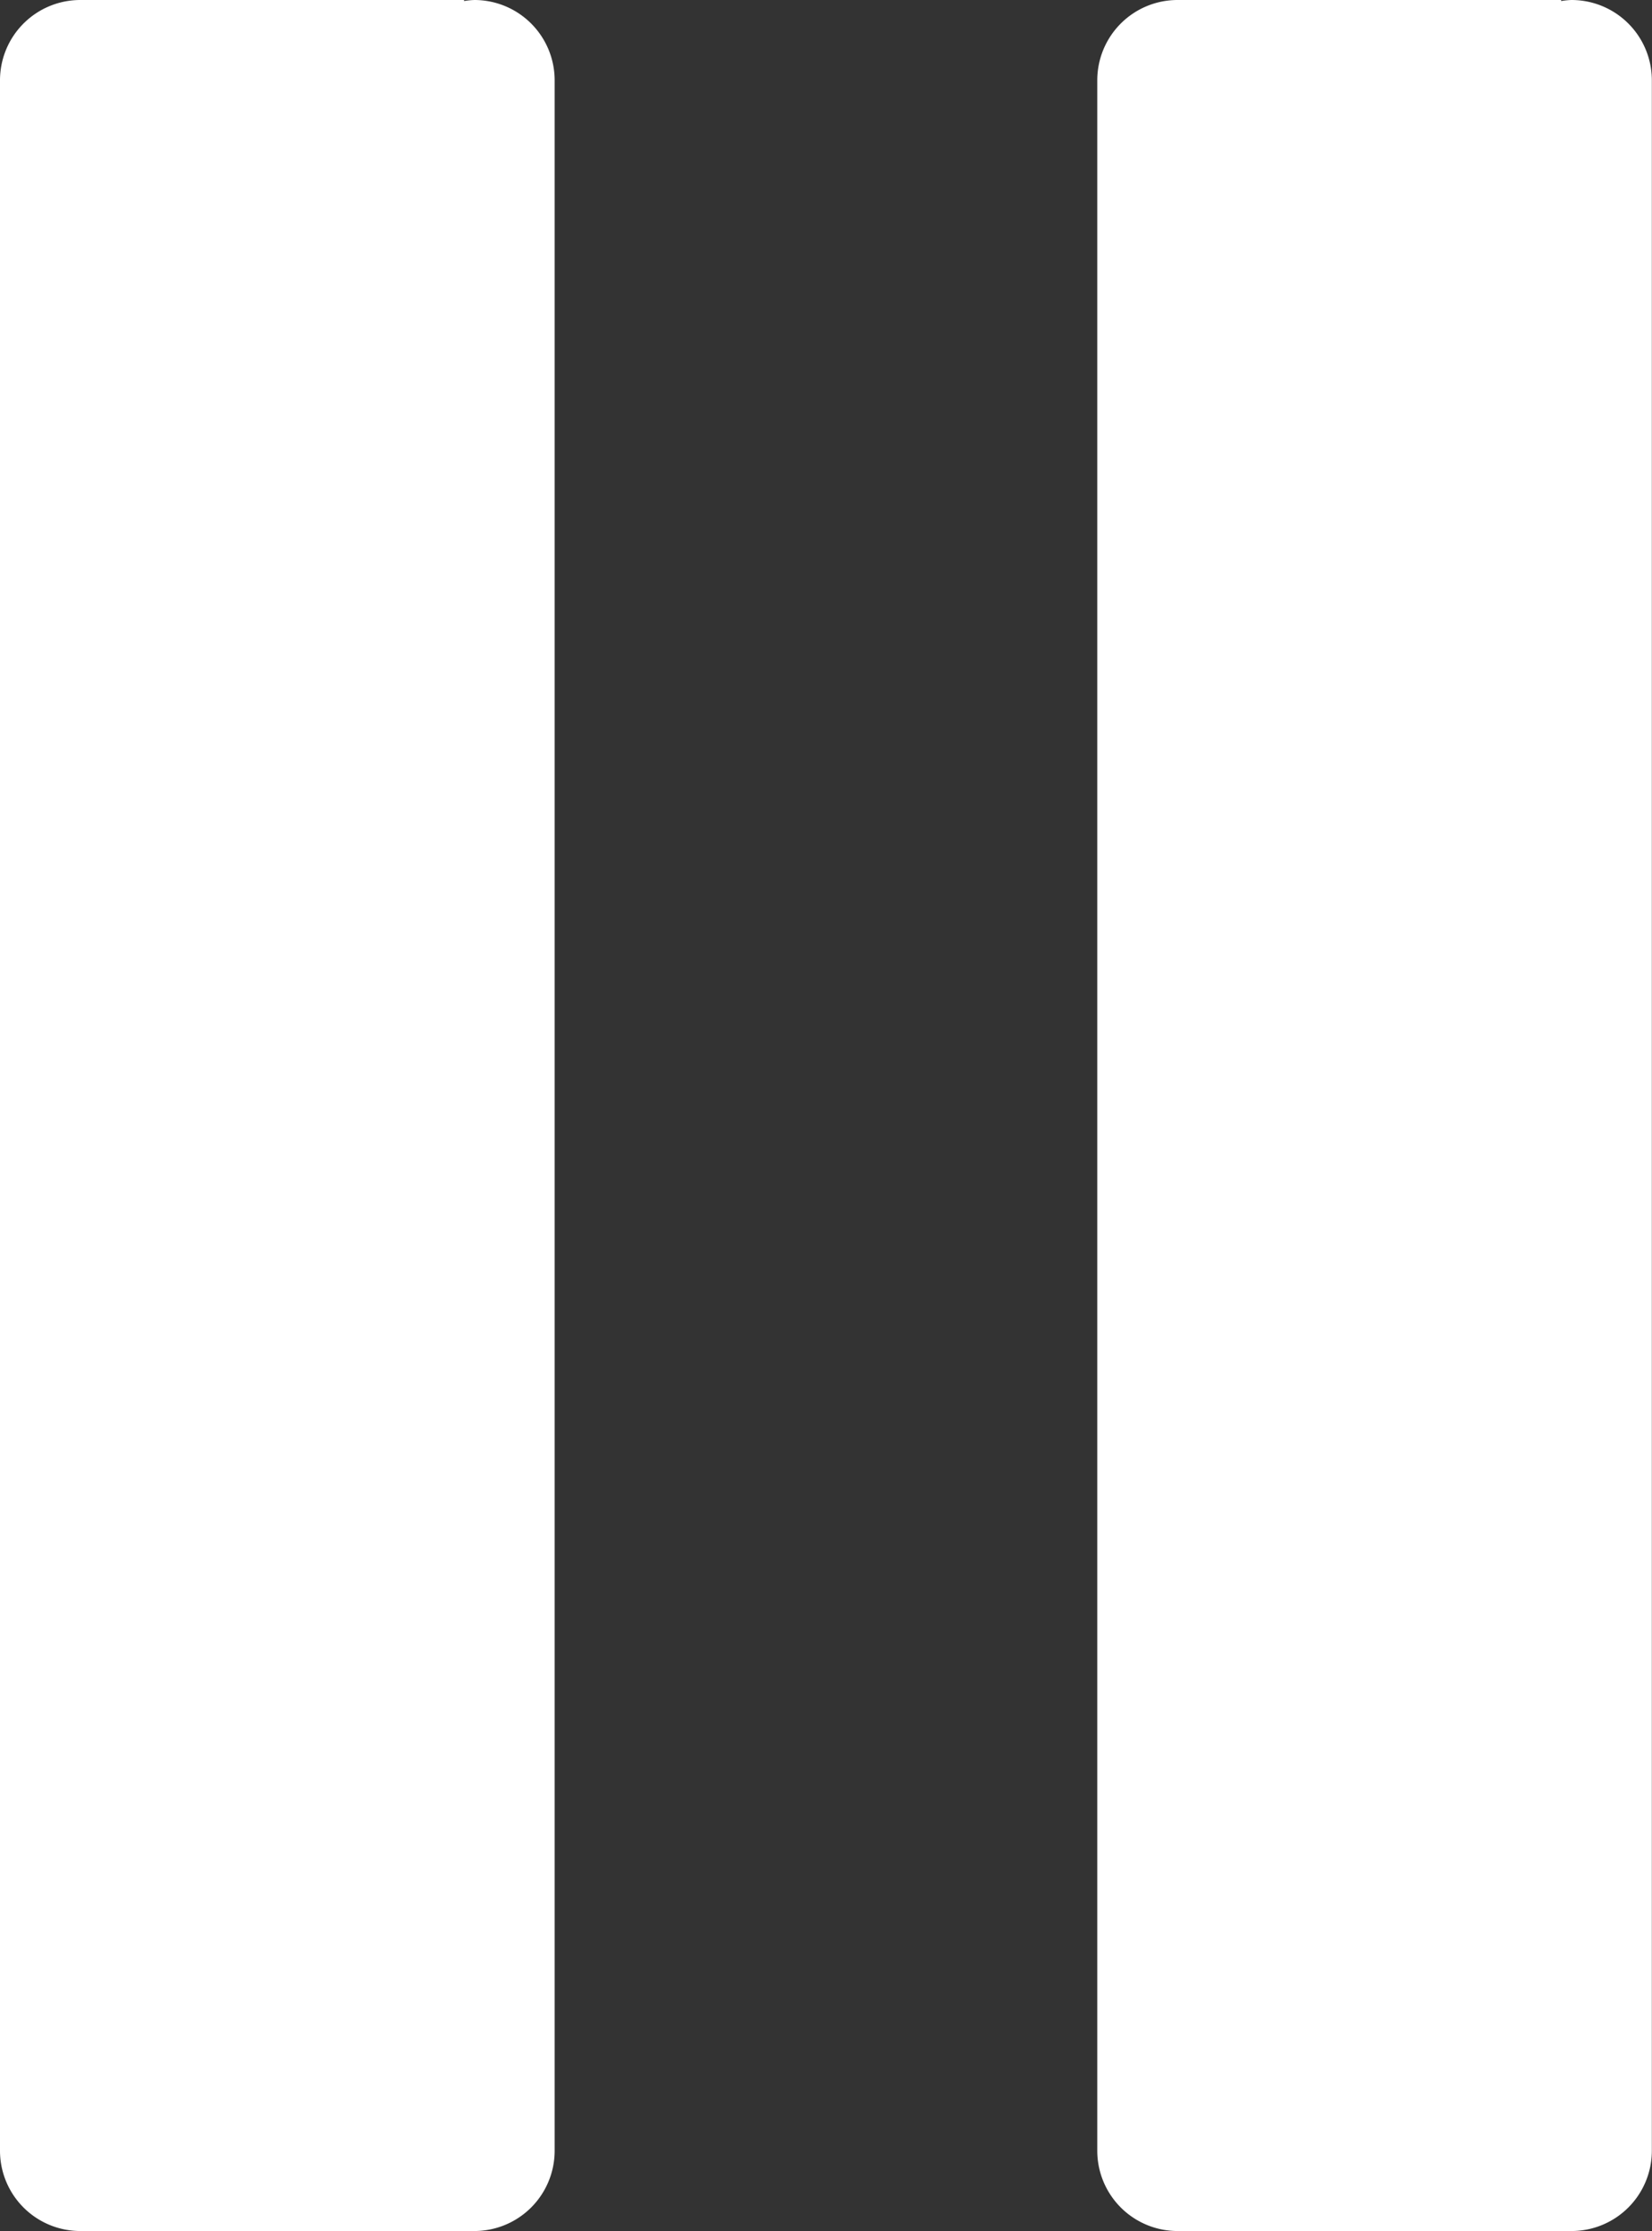 <svg xmlns="http://www.w3.org/2000/svg" xmlns:xlink="http://www.w3.org/1999/xlink" width="22.222" height="30" viewBox="0 0 22.222 30">
  <rect x="0" y="0" width="22.222" height="30" fill="#333333" stroke="none"/>
  <defs>
    <clipPath id="clip-path">
      <rect id="Rectangle_22732" data-name="Rectangle 22732" width="22.222" height="30" fill="none"/>
    </clipPath>
  </defs>
  <g id="Group_51556" data-name="Group 51556" clip-path="url(#clip-path)">
    <path id="Path_53598" data-name="Path 53598" d="M6.384,0a1,1,0,0,0-.141.014V0H1.081A1.08,1.08,0,0,0,0,1.08v0H0V28.916H0v0A1.08,1.08,0,0,0,1.081,30h5.3a1.08,1.08,0,0,0,1.08-1.079v0h0V1.08A1.08,1.08,0,0,0,6.384,0" fill="#fff"/>
    <path id="Path_53599" data-name="Path 53599" d="M35.9,0a1.012,1.012,0,0,0-.141.014V0H30.6a1.08,1.08,0,0,0-1.081,1.08v0h0V28.916h0v0A1.08,1.08,0,0,0,30.6,30h5.3a1.08,1.08,0,0,0,1.079-1.079V1.08A1.08,1.08,0,0,0,35.9,0" transform="translate(-14.759)" fill="#fff"/>
  </g>
</svg>
